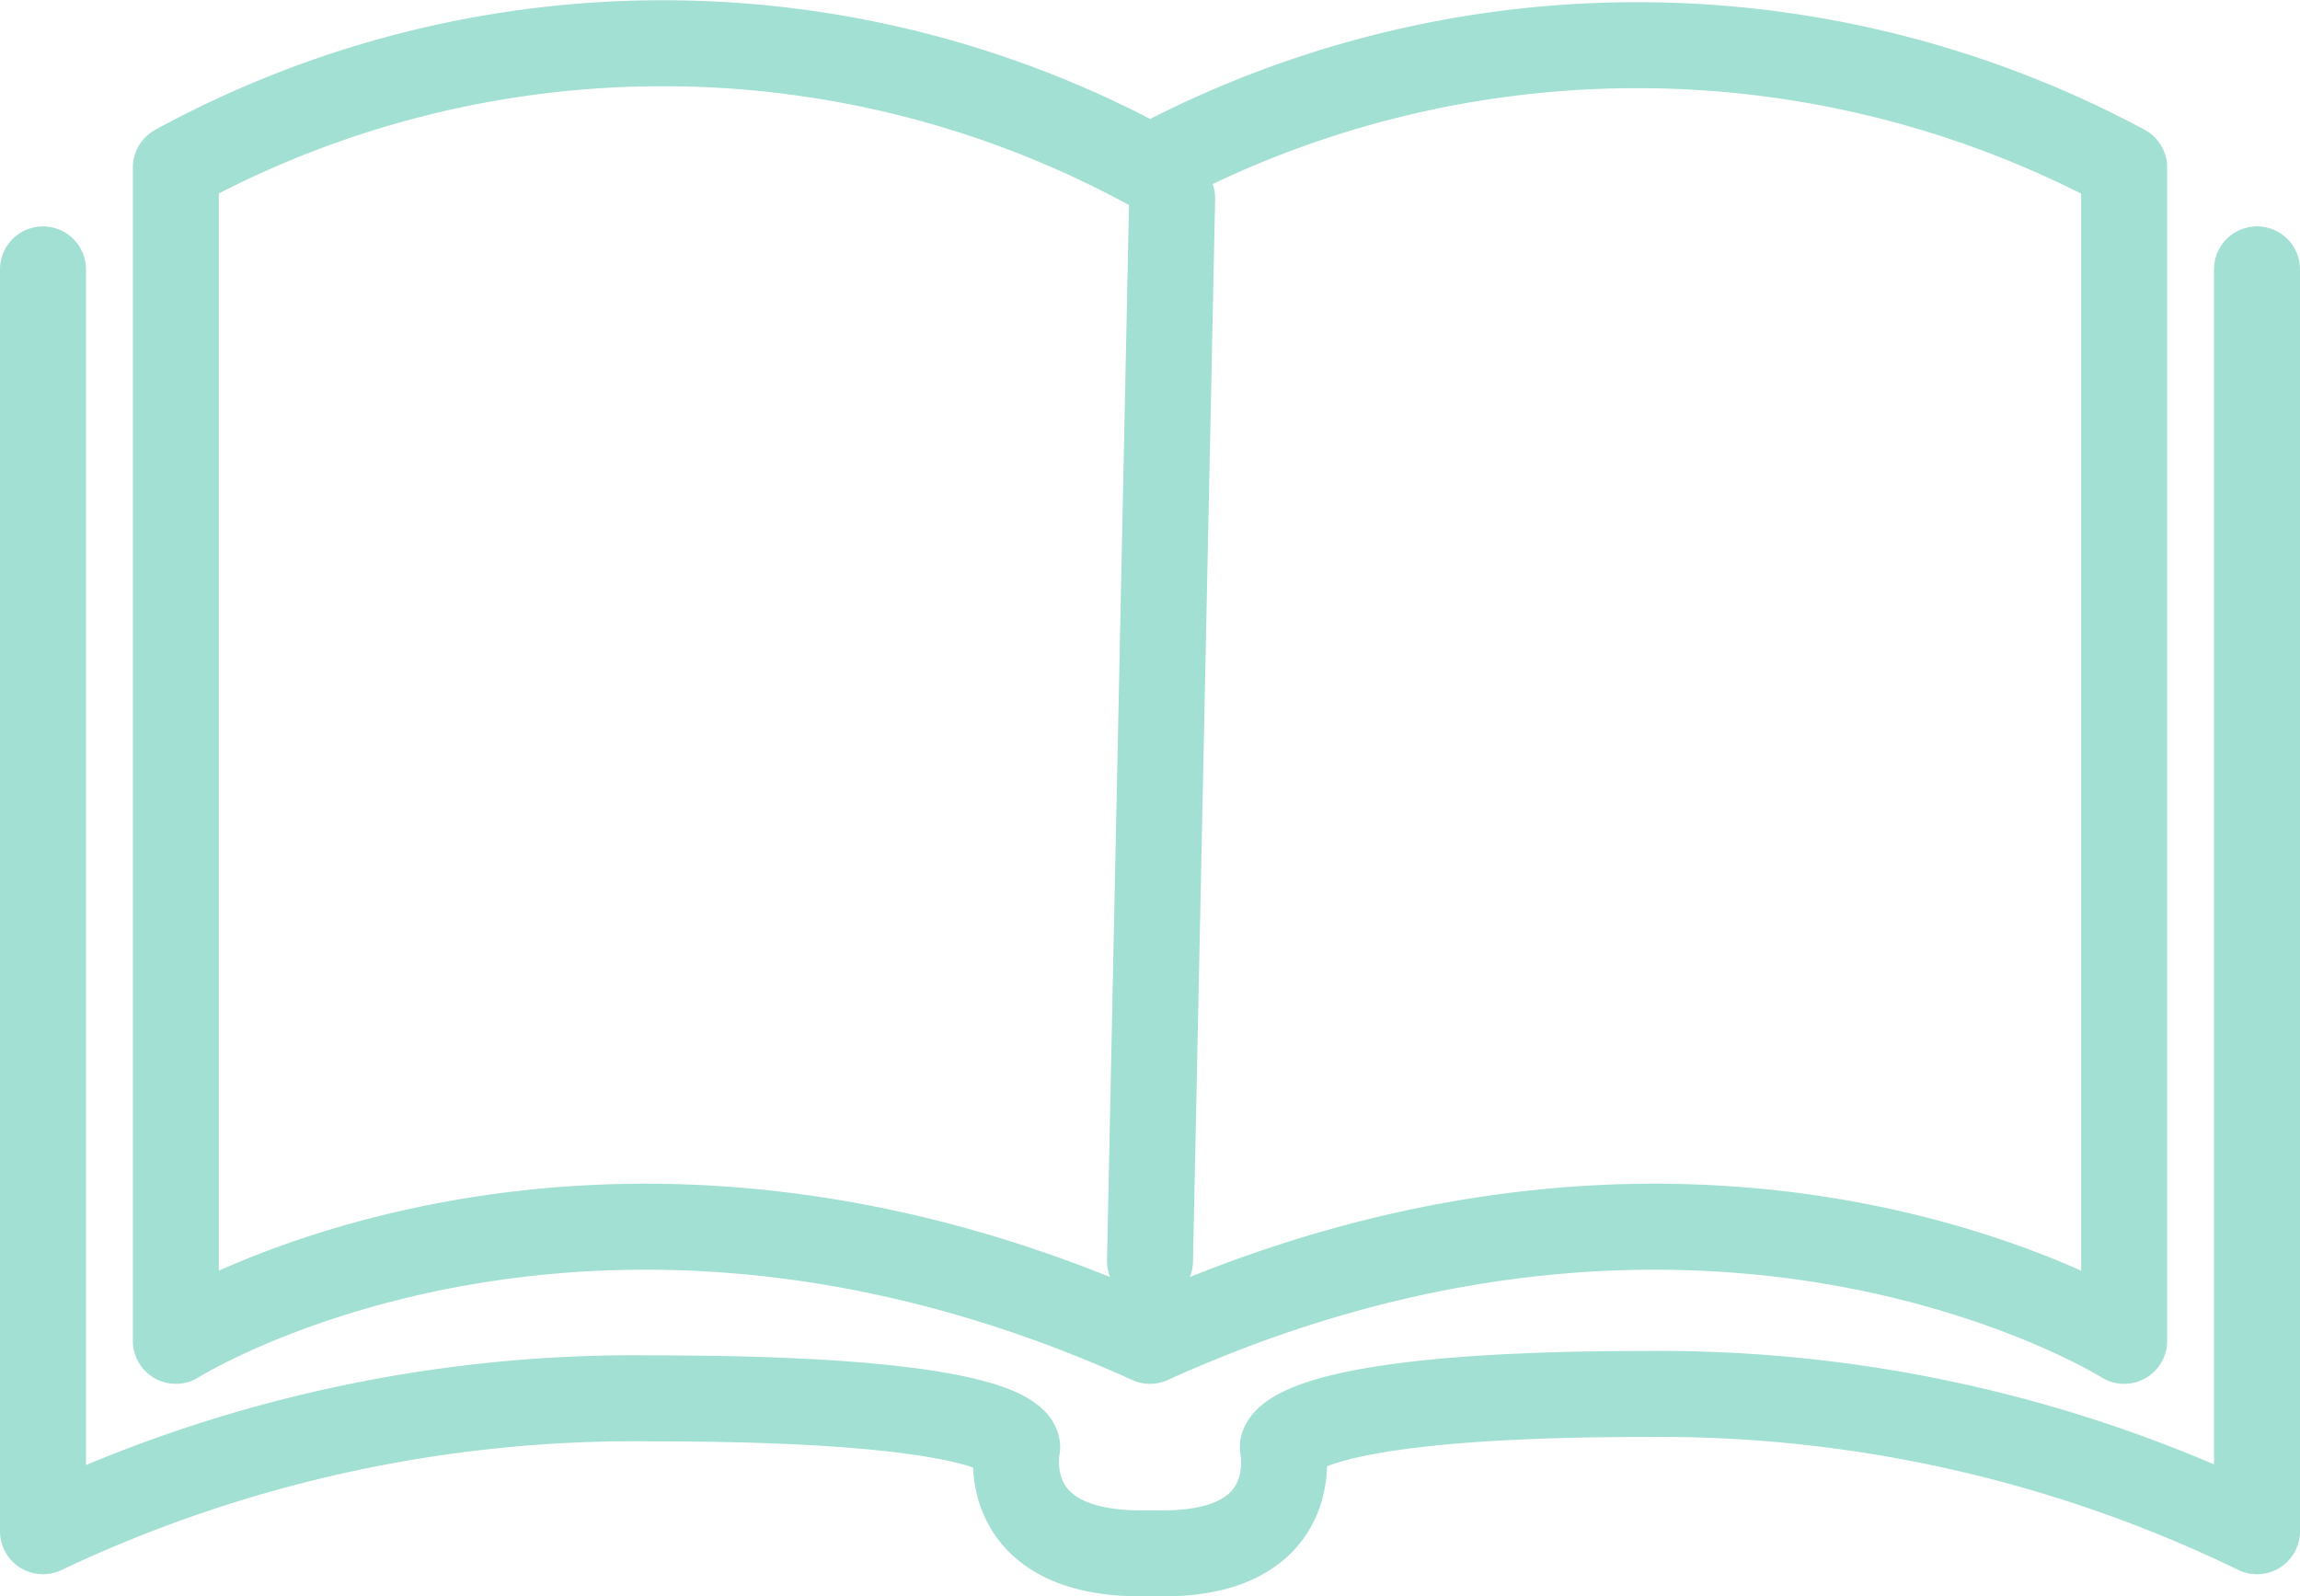 <svg xmlns="http://www.w3.org/2000/svg" width="53.5" height="37.137" viewBox="0 0 53.5 37.137">
  <g id="iconfinder_resolutions-05_897243" transform="translate(-6 -14.886)">
    <path id="Path_4" data-name="Path 4" d="M57,21" transform="translate(1.5 0.153)" fill="#00a388"/>
    <path id="Path_5" data-name="Path 5" d="M32.66,18.784a23.638,23.638,0,0,0-22.66,0V46.079s9.476-5.974,22.66,0c13.184-5.974,22.66,0,22.66,0V18.784A23.967,23.967,0,0,0,32.66,18.784Z" transform="translate(0.09 0)" fill="none"/>
    <path id="Path_6" data-name="Path 6" d="M32.66,18.784a23.638,23.638,0,0,0-22.66,0V46.079s9.476-5.974,22.66,0c13.184-5.974,22.66,0,22.66,0V18.784A23.967,23.967,0,0,0,32.66,18.784Z" transform="translate(0.09 0)" fill="none" stroke="#a1e0d2" stroke-linecap="round" stroke-linejoin="round" stroke-miterlimit="10" stroke-width="2"/>
    <path id="Path_7" data-name="Path 7" d="M7,21V50.355a32.124,32.124,0,0,1,14.214-3.09c8.549,0,8.446,1.133,8.446,1.133s-.515,2.472,2.884,2.472h.515c3.3,0,2.781-2.472,2.781-2.472s0-1.236,8.446-1.236A31.835,31.835,0,0,1,58.5,50.355V21" transform="translate(0 0.153)" fill="none" stroke="#a1e0d2" stroke-linecap="round" stroke-linejoin="round" stroke-miterlimit="10" stroke-width="2"/>
    <line id="Line_1" data-name="Line 1" x1="0.515" y2="24.72" transform="translate(32.75 19.505)" fill="none" stroke="#a1e0d2" stroke-linecap="round" stroke-linejoin="round" stroke-miterlimit="10" stroke-width="2"/>
  </g>
</svg>
